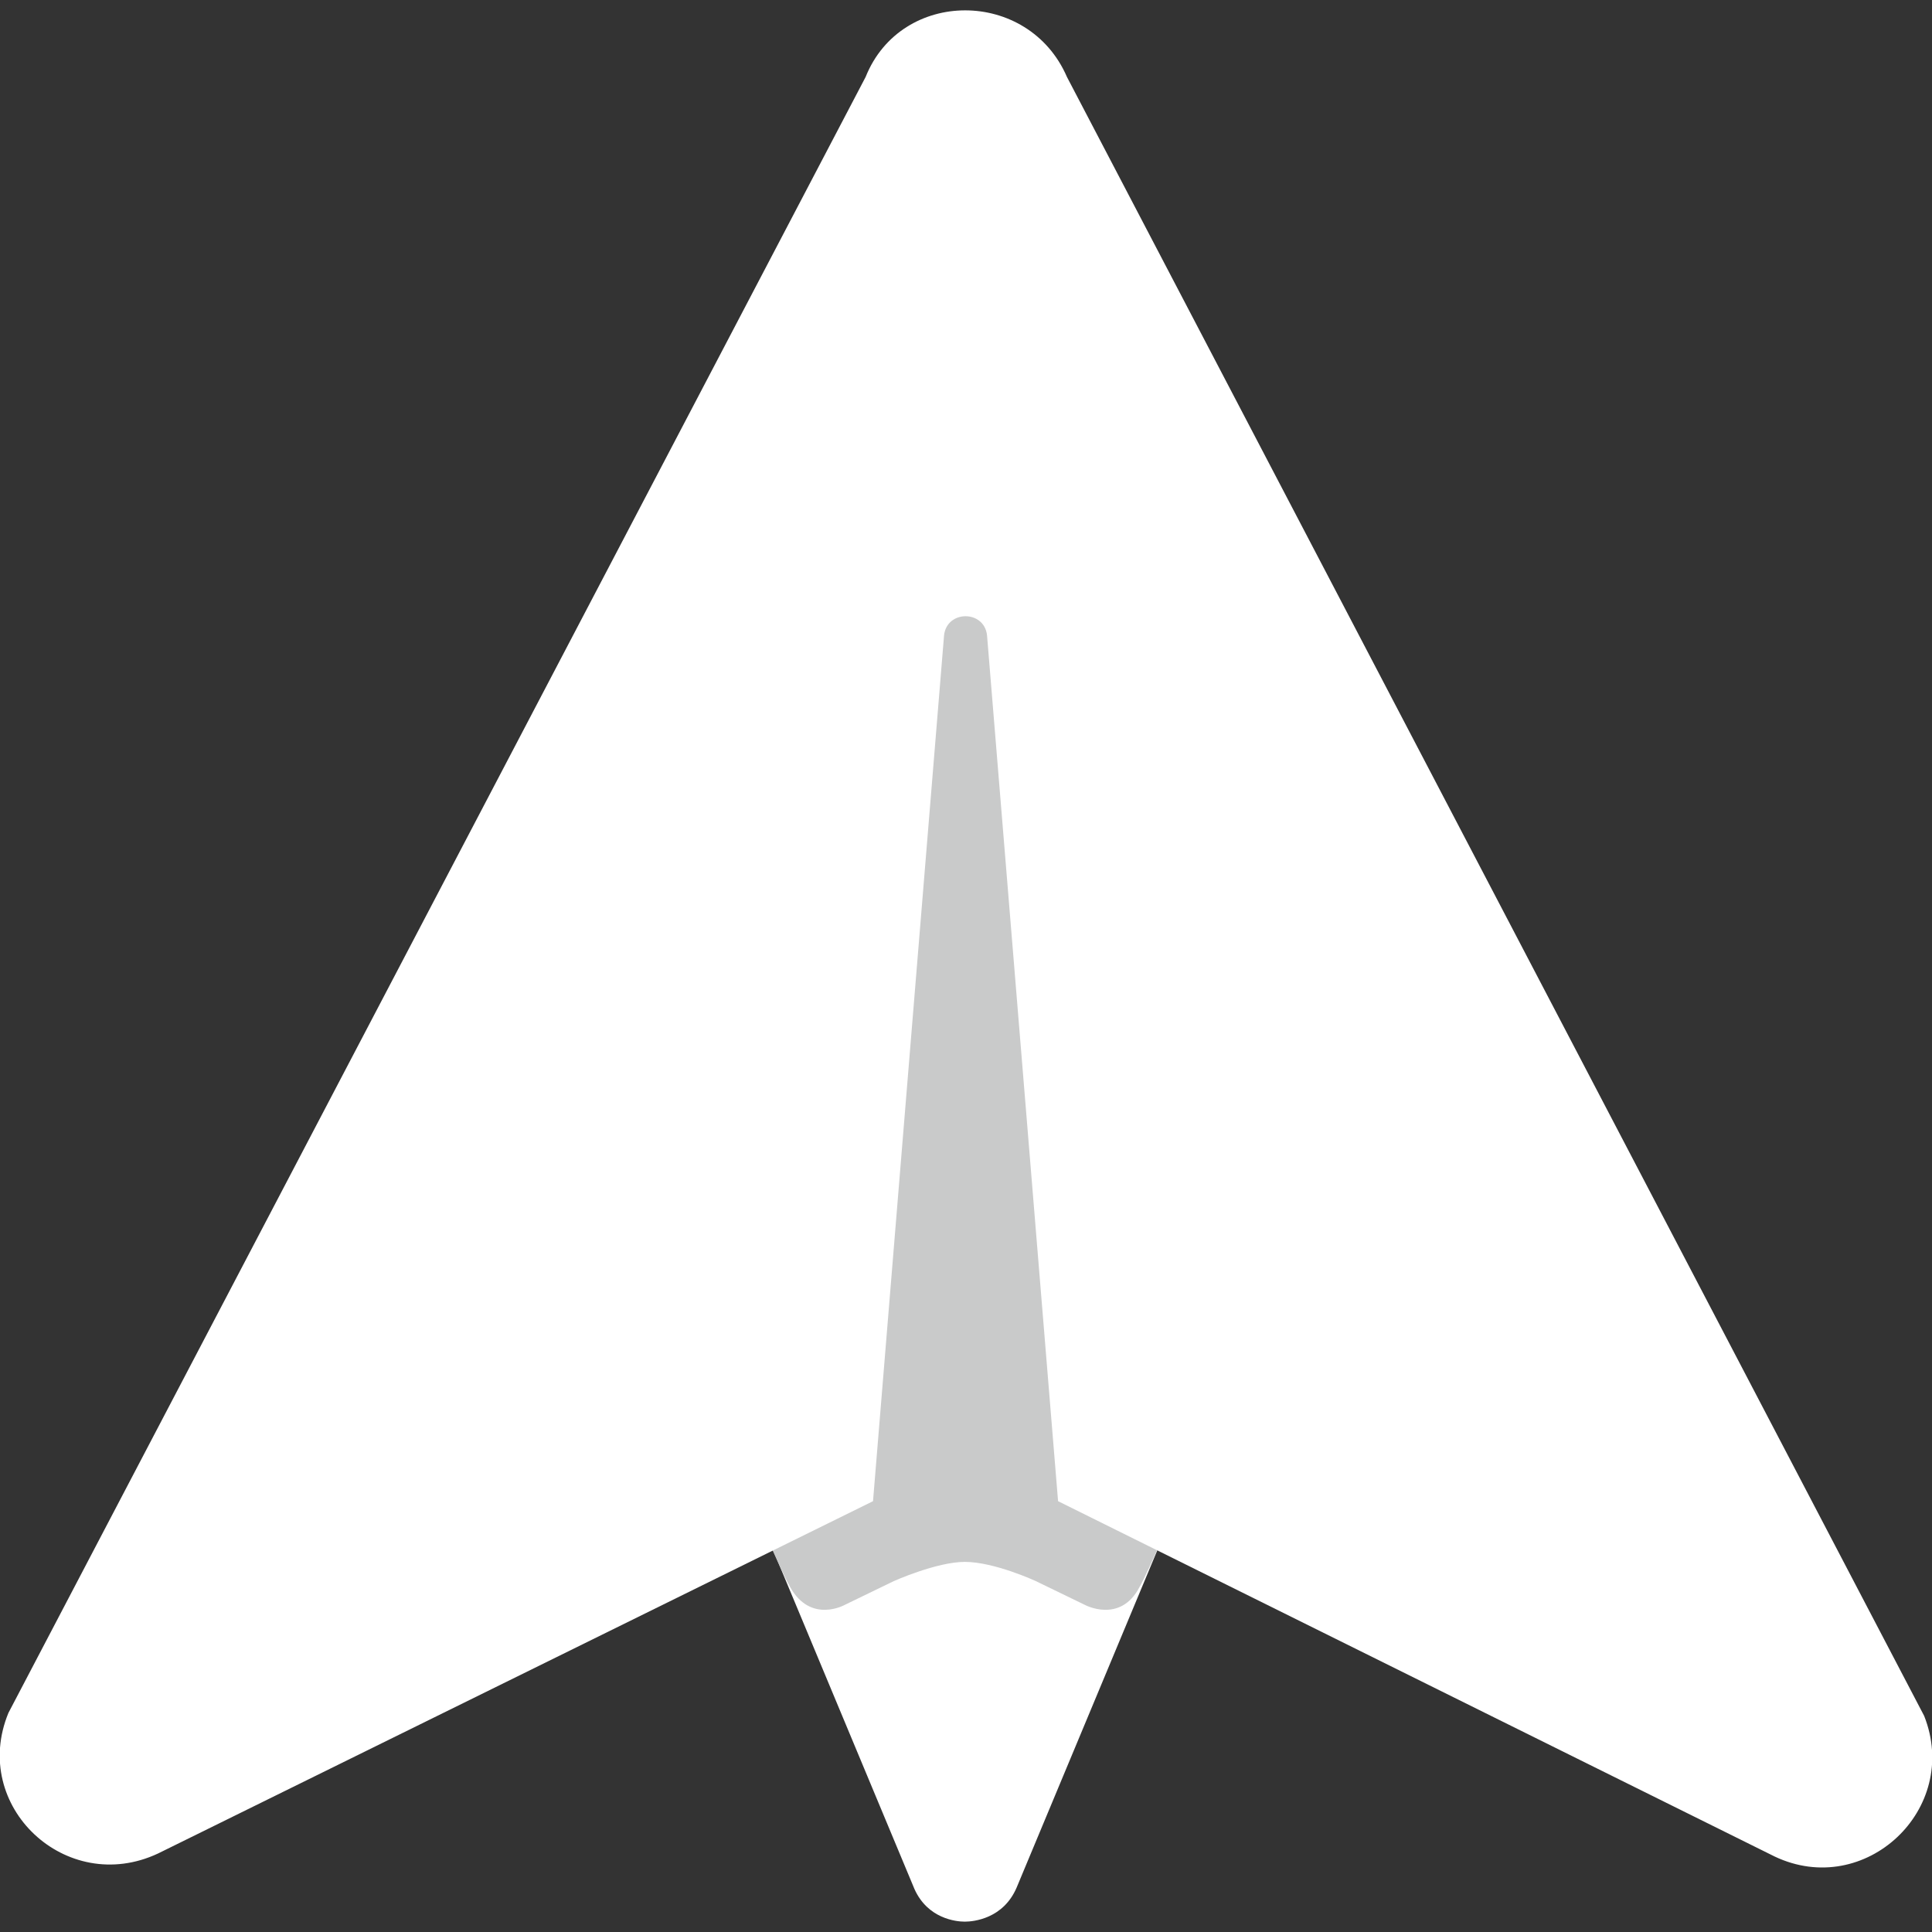 <svg version="1.1" id="图层_1" x="0px" y="0px" width="500px" height="500px" viewBox="0 0 500 500" enable-background="new 0 0 500 500" xml:space="preserve" xmlns="http://www.w3.org/2000/svg" xmlns:xlink="http://www.w3.org/1999/xlink" xmlns:xml="http://www.w3.org/XML/1998/namespace">
  <rect x="0" y="0" width="500" height="500" fill="#333333" stroke="none"/>
  <path fill="#FFFFFF" d="M263.102,488.506c-3.448,8.047-11.111,8.813-13.41,8.813s-9.579-0.766-13.027-8.43l-55.939-134.1
	l56.322-245.593c3.448-6.896,10.345-7.663,12.644-7.663s9.195,0.767,13.027,7.663l56.321,245.21L263.102,488.506z" class="color c1"/>
  <path fill="#C9CACA" d="M266.55,126.821L266.55,126.821L266.55,126.821c-0.767-0.384-1.149-0.768-1.149-0.768
	c-0.383,0-0.383-0.383-0.767-0.383c-3.831-2.299-8.046-3.831-12.644-4.215l0,0c-0.383,0-1.149,0-1.533,0s-0.383,0-0.766,0
	c-0.383,0-0.383,0-0.767,0c-0.383,0-1.149,0-1.532,0l0,0c-4.215,0.384-8.813,1.533-12.644,4.215c-0.383,0-0.383,0.383-0.766,0.383
	c-0.383,0.384-0.766,0.384-1.149,0.768l0,0c0,0-0.383,0-0.383,0.383l-51.724,227.585c0,0,18.391,46.361,23.755,55.939
	s14.176,4.598,14.176,4.598l12.644-6.131c0,0,11.111-4.98,18.391-4.98c7.663,0,18.391,4.98,18.391,4.98l12.644,6.131
	c0,0,9.195,4.98,14.177-4.598c5.364-9.578,23.755-55.939,23.755-55.939L266.55,126.821z" class="color c2"/>
  <path fill="#FFFFFF" d="M276.128,19.923c-9.961-22.988-42.912-22.988-52.107,0L2.182,443.295
	c-9.961,24.139,14.942,47.51,38.697,36.398l185.058-91.188l18.391-224.138c0.767-6.514,10.346-6.514,11.111,0l18.391,224.138
	l185.44,91.953c23.372,11.111,48.276-12.26,38.697-36.398L276.128,19.923z" class="color c1"/>
</svg>